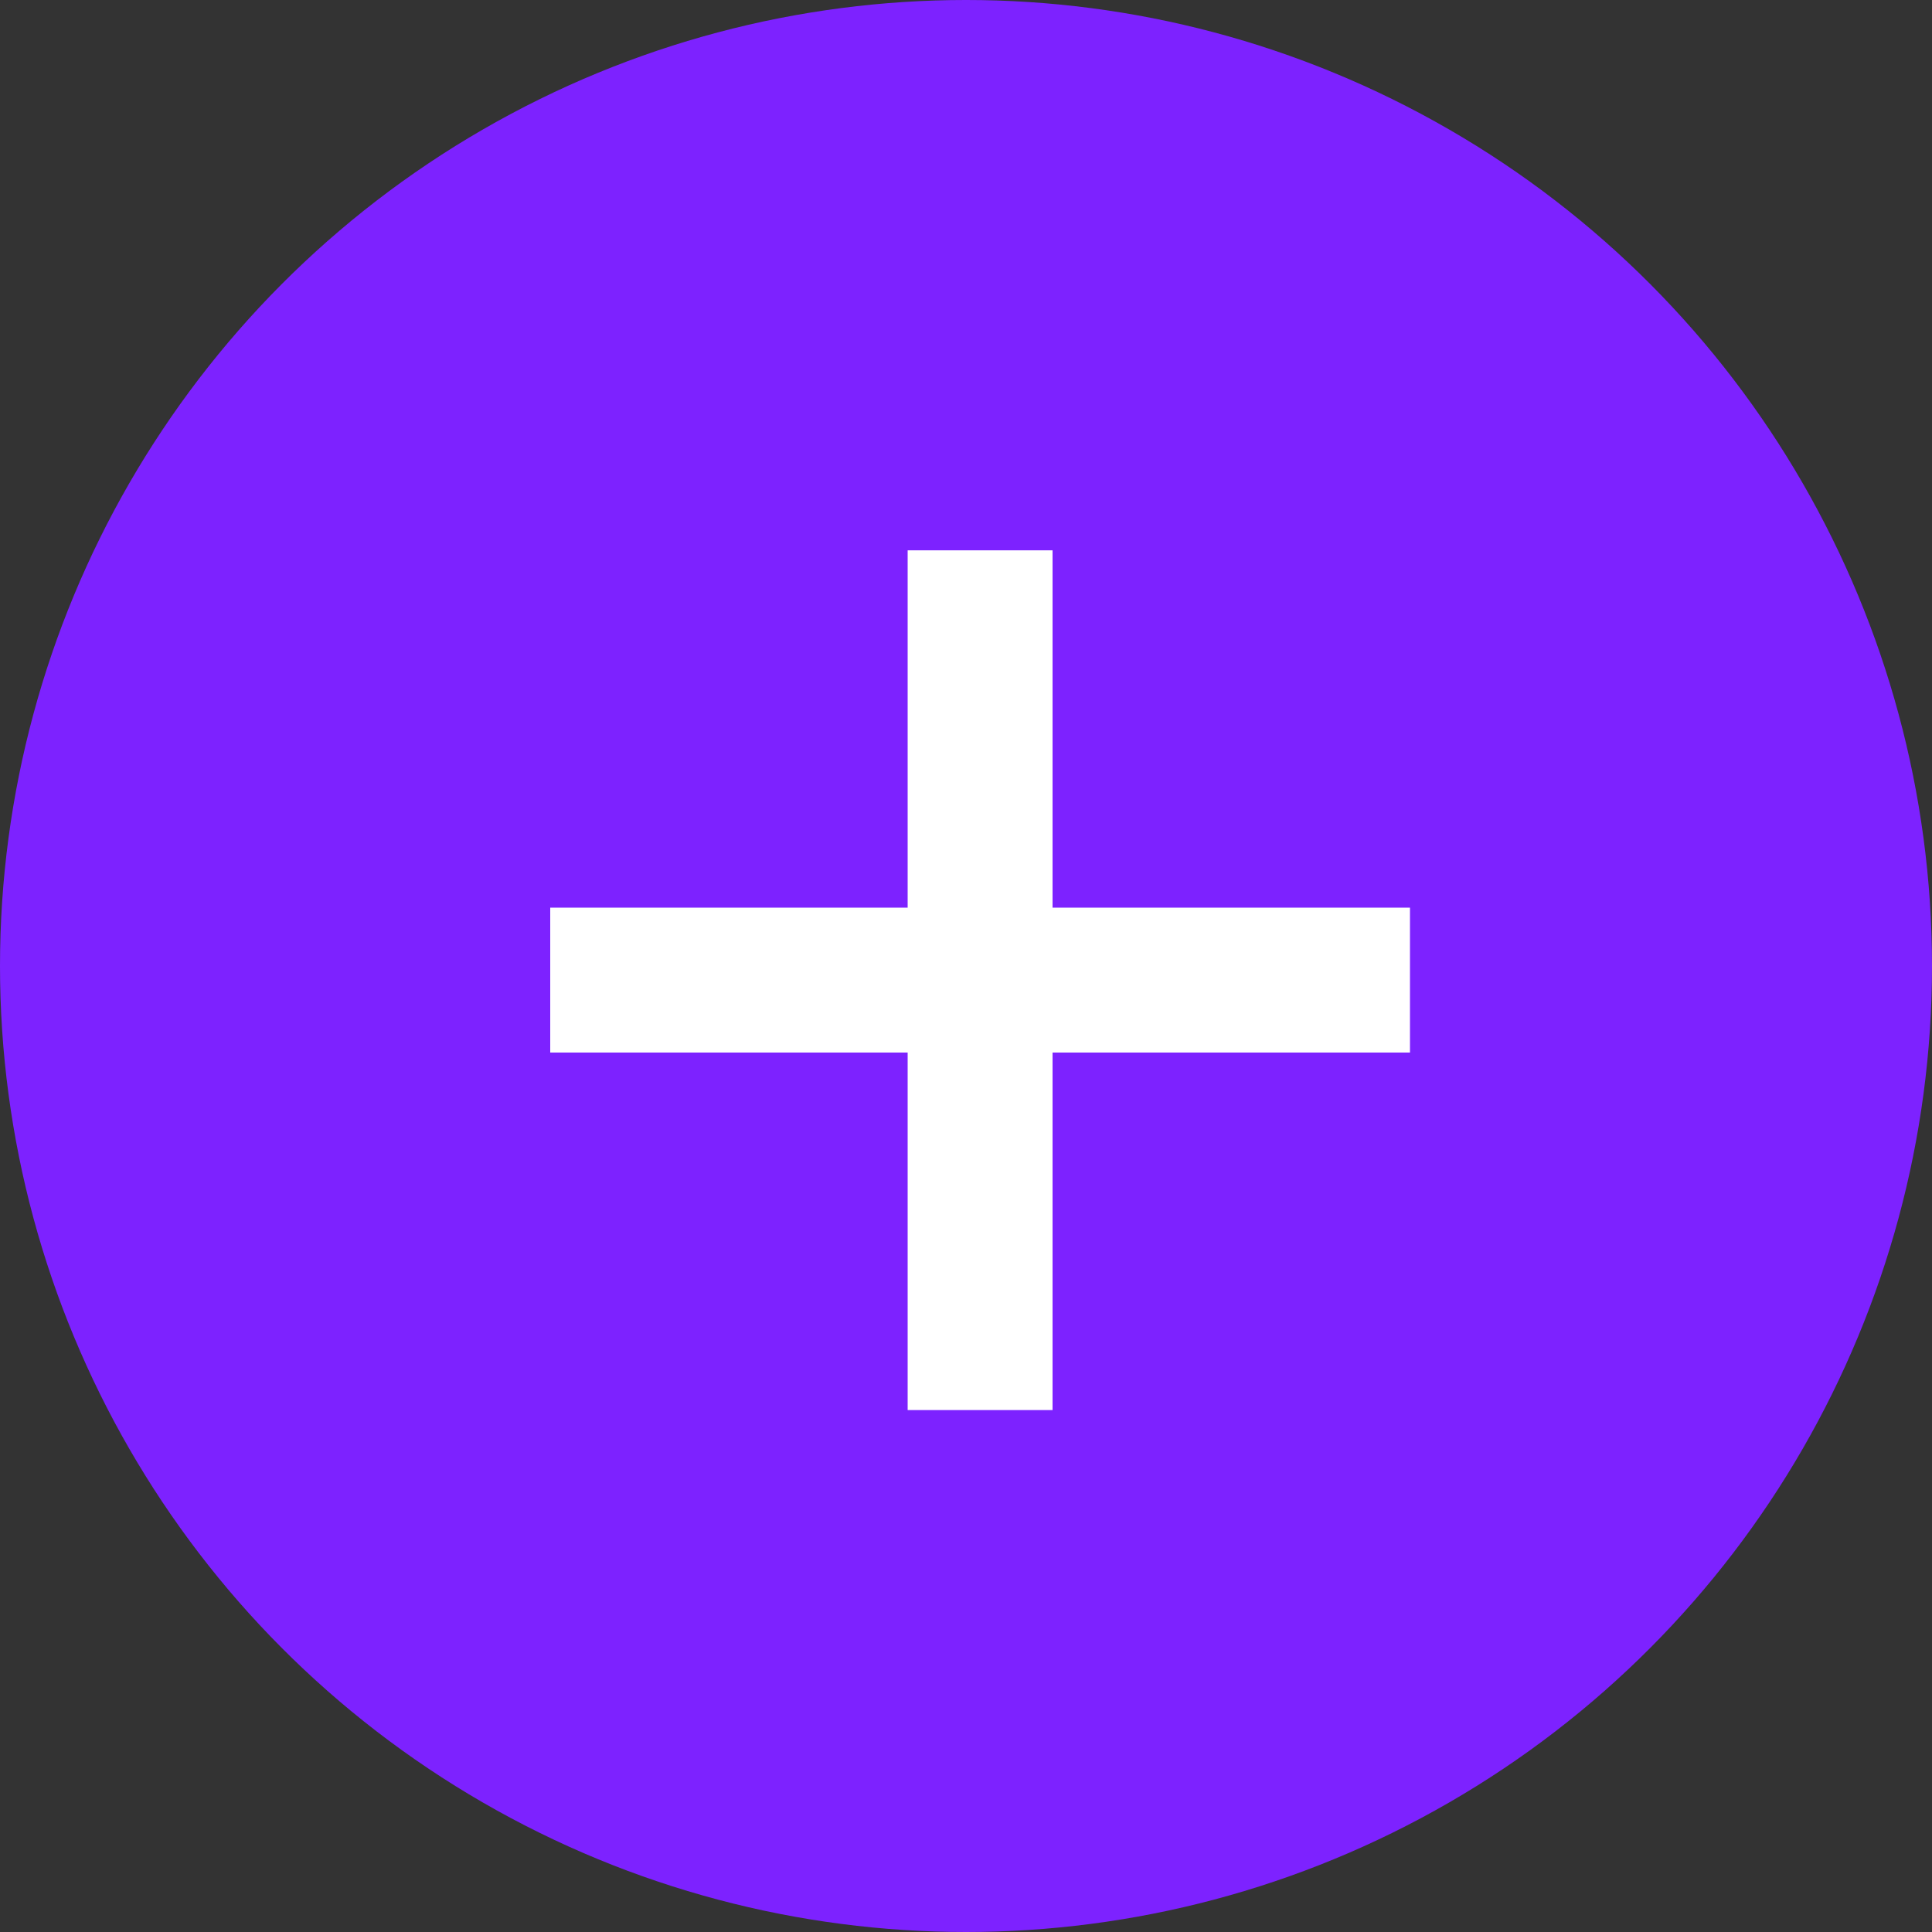 <svg width="20" height="20" viewBox="0 0 20 20" xmlns="http://www.w3.org/2000/svg">
    <rect x="0" y="0" width="20" height="20" fill="#333333" stroke="none"/>
    <g fill="none" fill-rule="evenodd">
        <circle fill="#7D22FF" cx="10" cy="10" r="10"/>
        <path stroke="#FFF" stroke-width="1.5" d="M14.596 10.146h-8.9M10.146 5.697v8.9"/>
    </g>
</svg>
